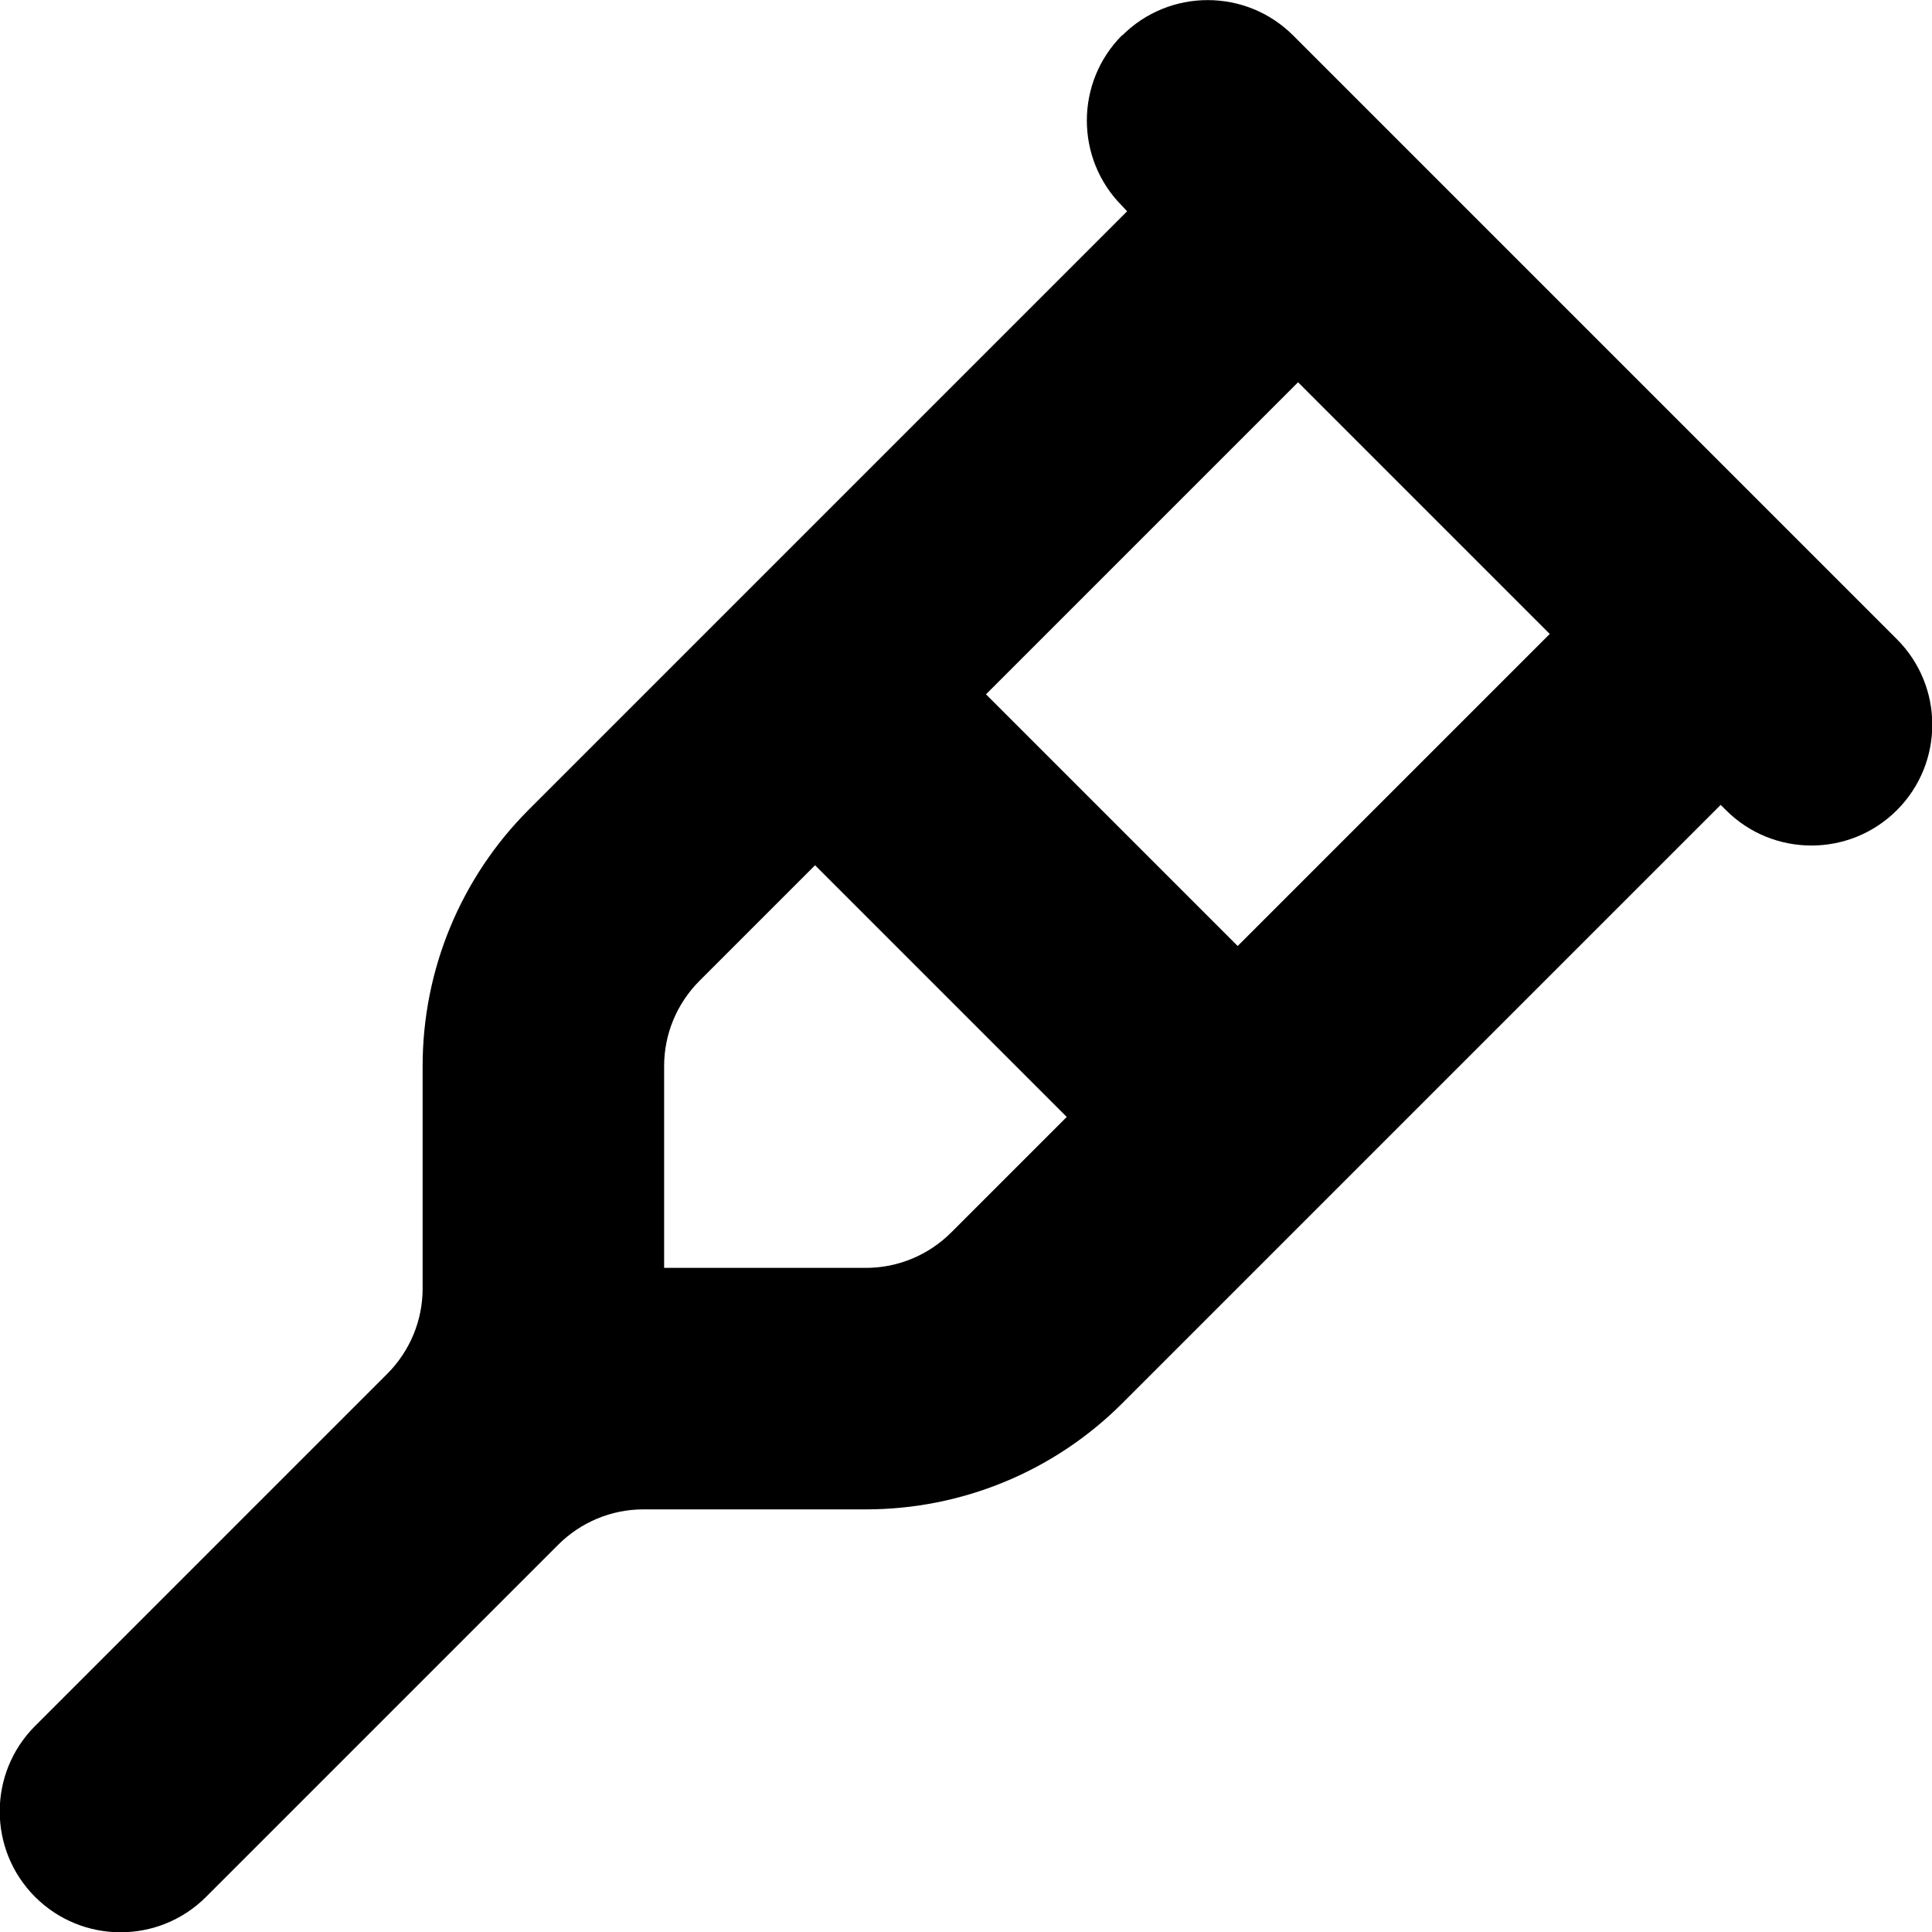 <svg xmlns="http://www.w3.org/2000/svg" viewBox="0 0 512 512"><!--! Font Awesome Free 7.0.1 by @fontawesome - https://fontawesome.com License - https://fontawesome.com/license/free (Icons: CC BY 4.0, Fonts: SIL OFL 1.1, Code: MIT License) Copyright 2025 Fonticons, Inc.--><path d="M297.4 9.4c12.5-12.5 32.8-12.5 45.3 0l160 160c12.5 12.5 12.5 32.8 0 45.3s-32.8 12.5-45.3 0l-1.4-1.4-158.6 158.6c-18 18-42.4 28.1-67.9 28.1h-59c-8.5 0-16.6 3.4-22.6 9.4l-93.3 93.3c-12.5 12.5-32.8 12.5-45.3 0s-12.5-32.8 0-45.3l16-16 77.3-77.3c6-6 9.4-14.1 9.4-22.6v-59c0-25.5 10.1-49.9 28.1-67.9L298.7 56l-1.3-1.4c-12.5-12.5-12.5-32.8 0-45.3zm46.6 91.9L261.3 184l66.7 66.7 82.7-82.7zm-128 128-30.6 30.6c-6 6-9.4 14.1-9.4 22.6V336h53.5c8.5 0 16.6-3.4 22.6-9.4l30.6-30.6z"/></svg>
